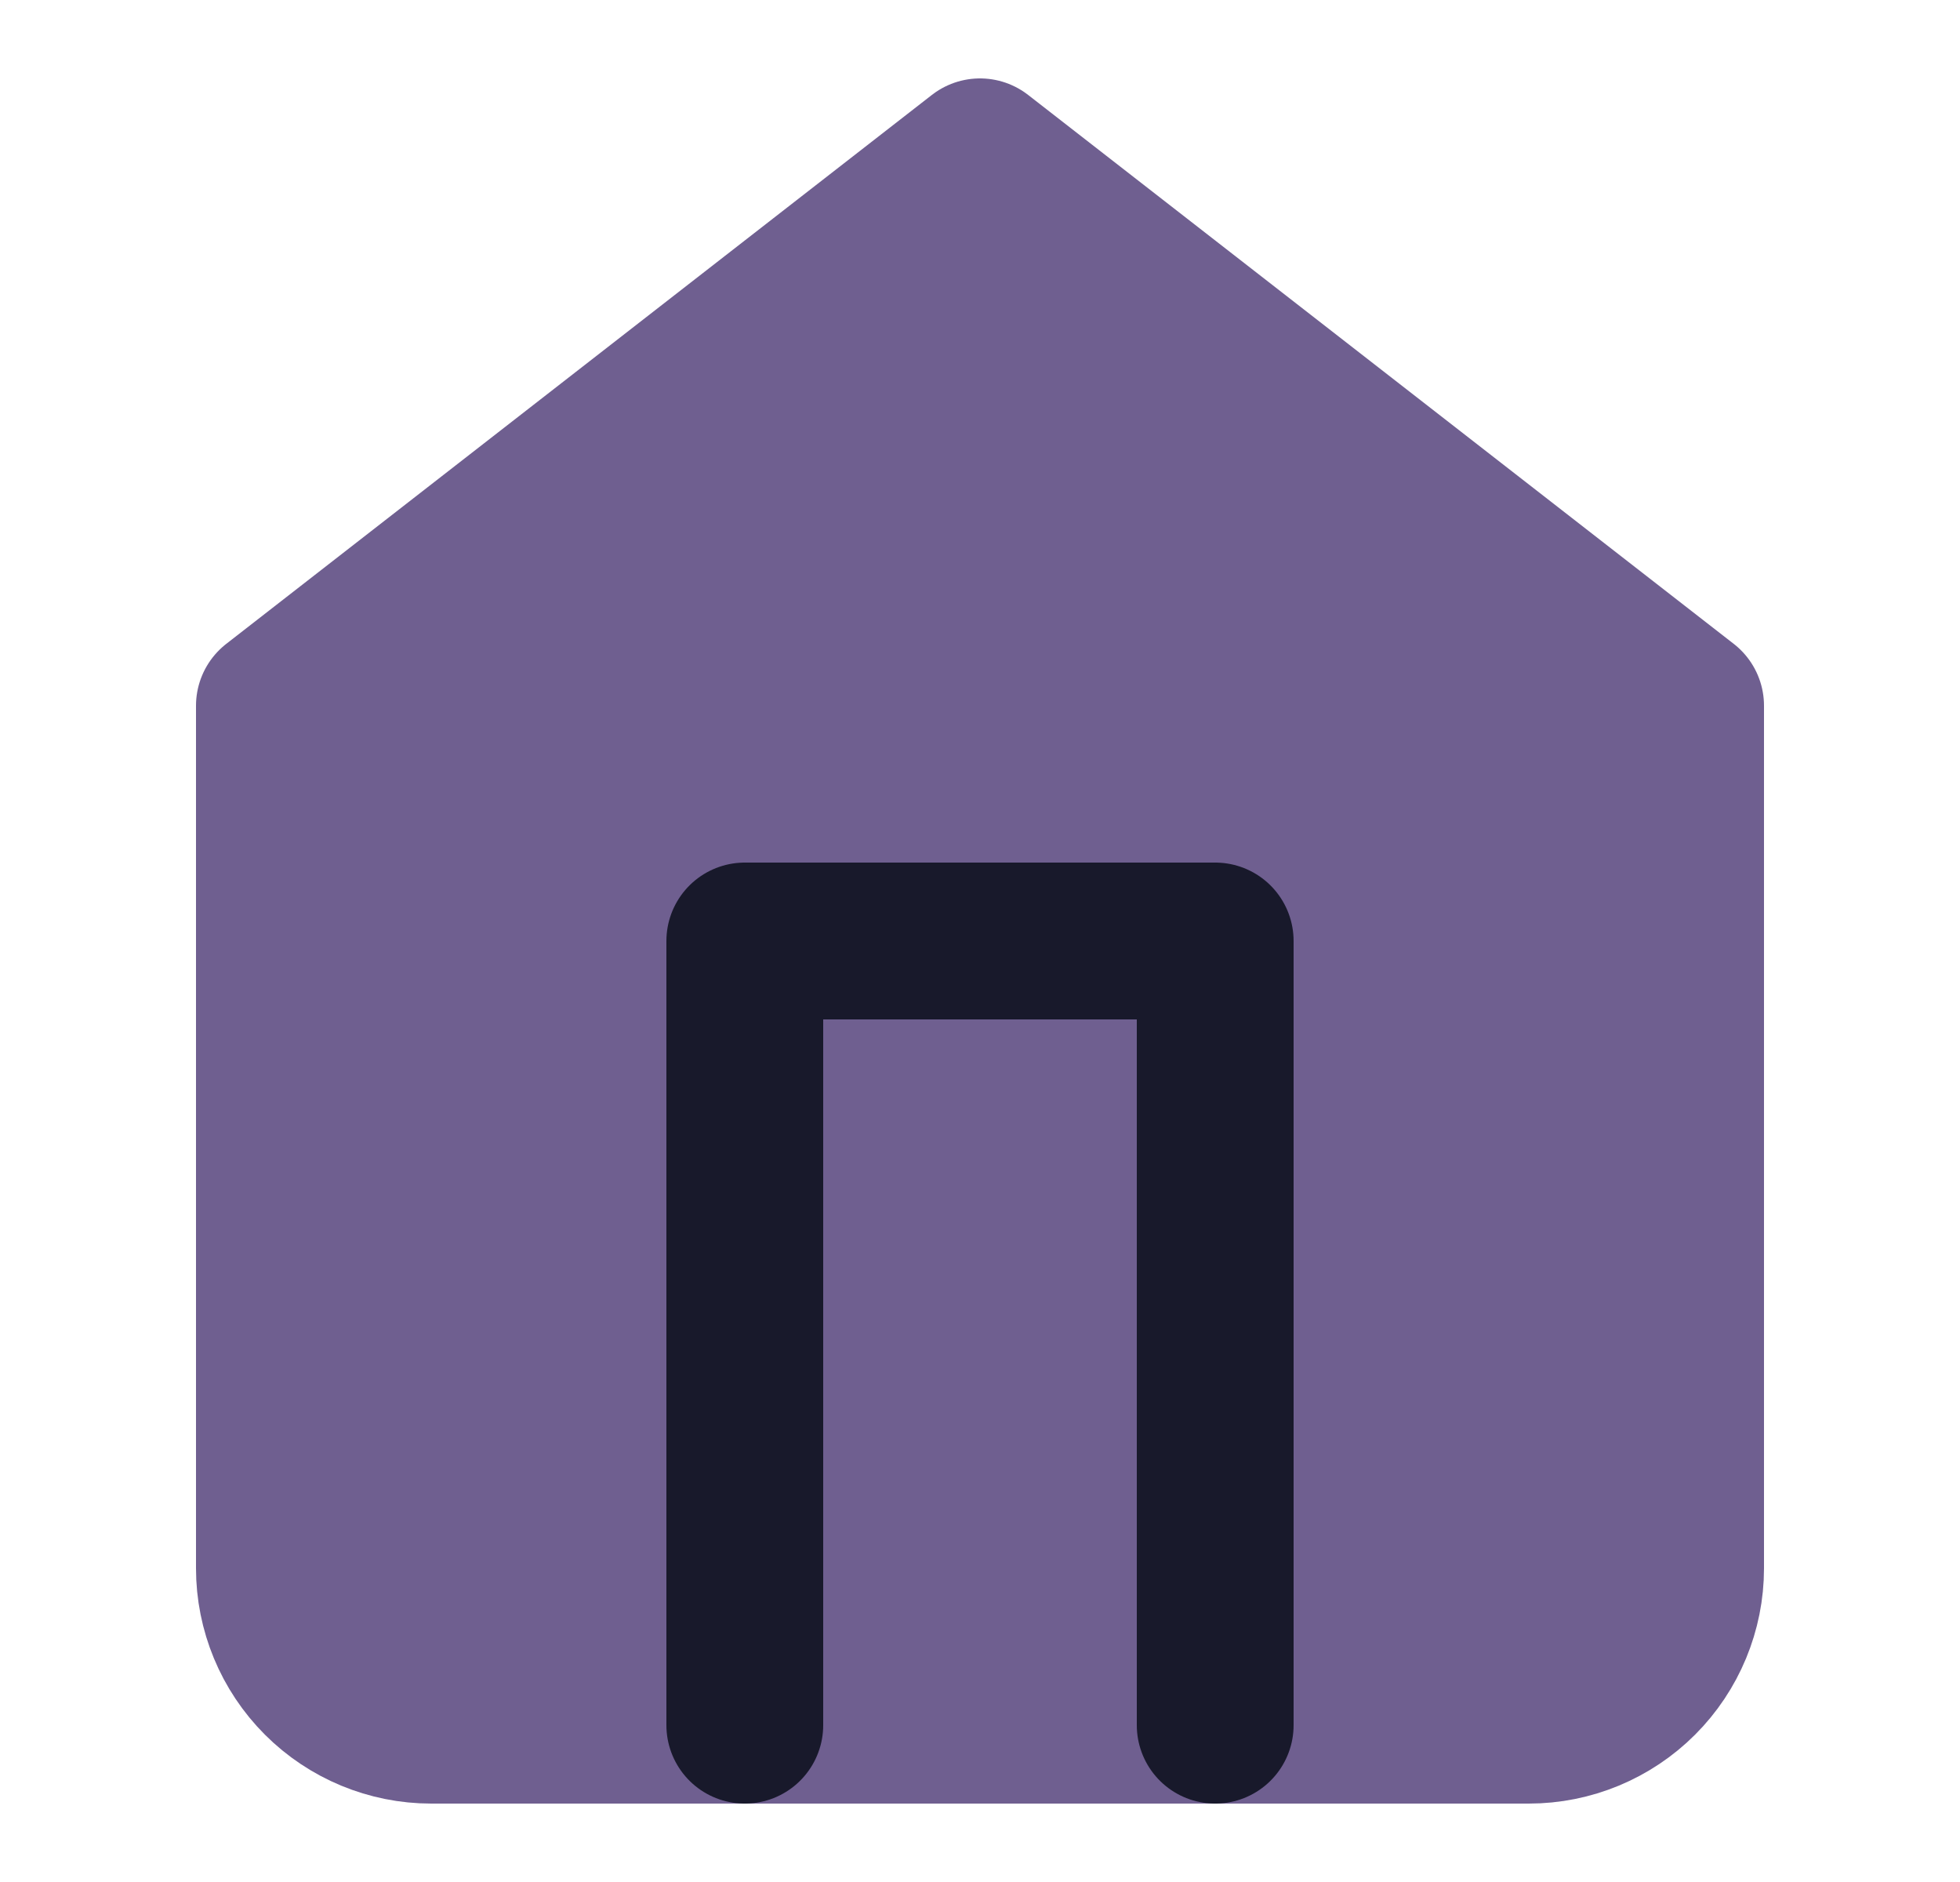 <svg width="25" height="24" viewBox="0 0 25 24" fill="none" xmlns="http://www.w3.org/2000/svg">
<path d="M3.5 9L12.5 2L21.5 9V20C21.5 20.53 21.289 21.039 20.914 21.414C20.539 21.789 20.03 22 19.5 22H5.5C4.97 22 4.461 21.789 4.086 21.414C3.711 21.039 3.5 20.53 3.5 20V9Z" fill="#6F5F90" stroke="#6F5F90" stroke-width="2" stroke-linecap="round" stroke-linejoin="round"/>
<path d="M9.5 22V12H15.5V22" fill="#6F5F90"/>
<path d="M9.5 22V12H15.5V22" stroke="#18192B" stroke-width="2" stroke-linecap="round" stroke-linejoin="round"/>
</svg>
